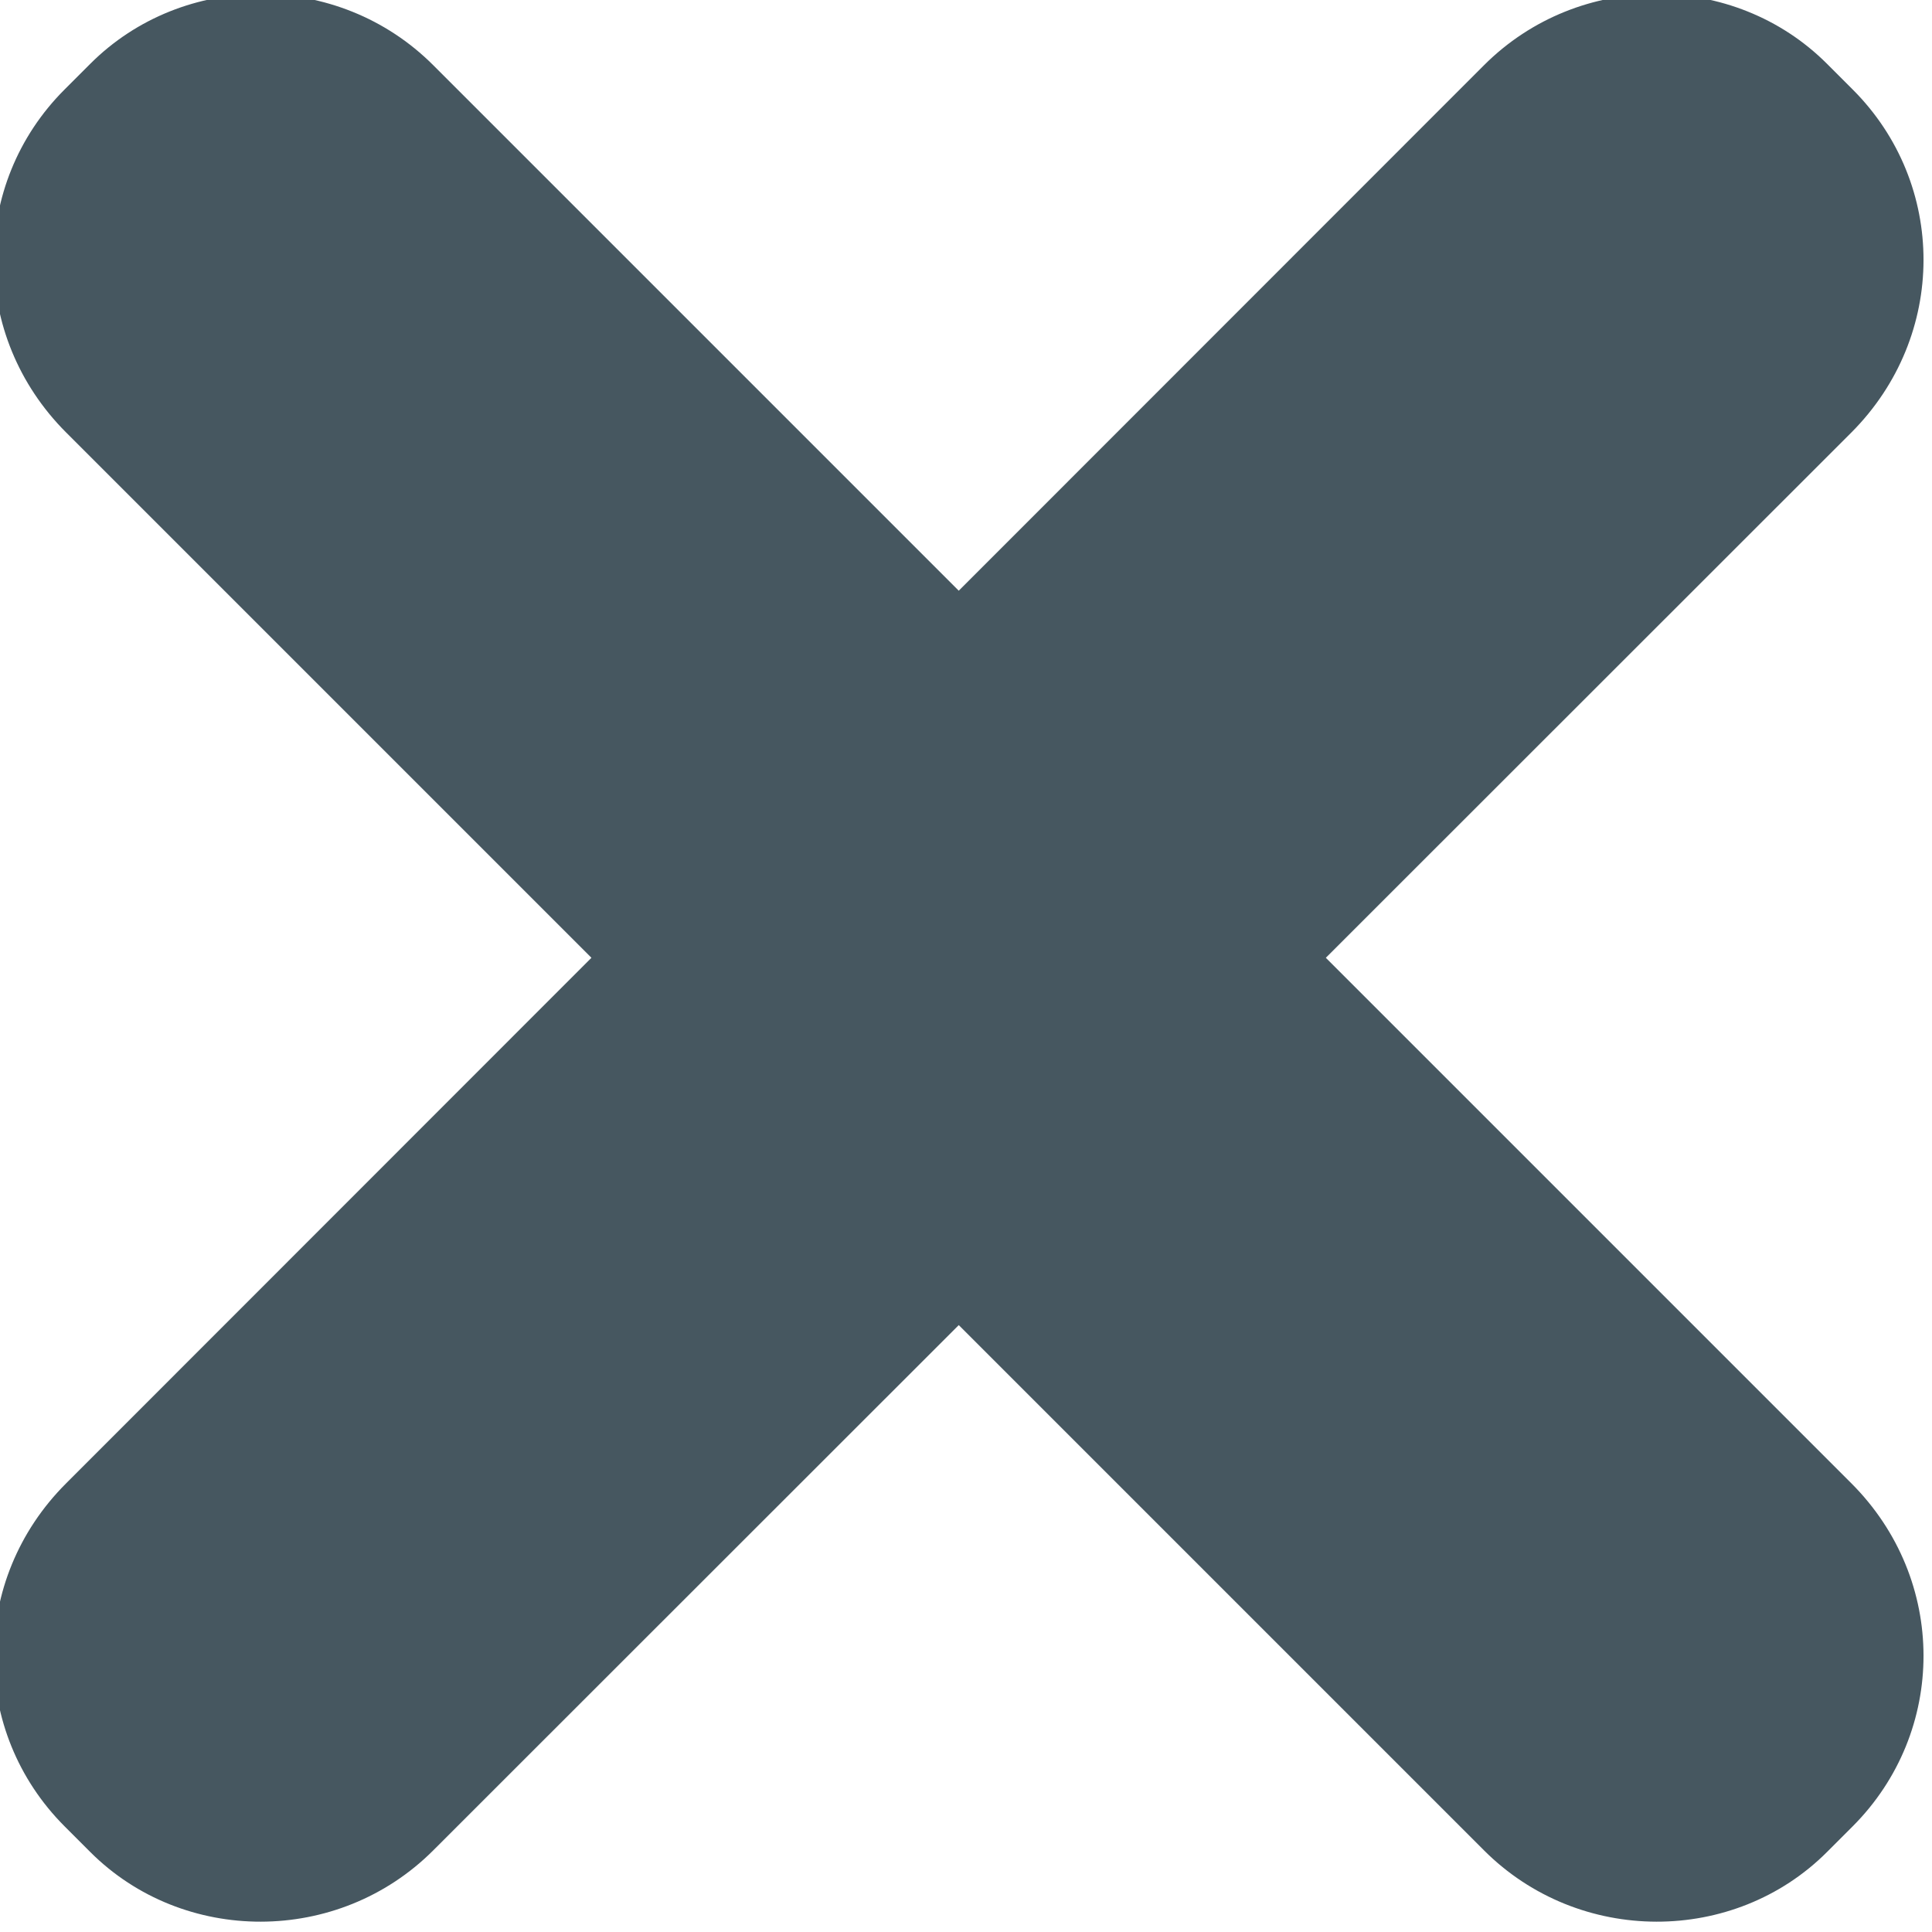 <?xml version="1.0" encoding="UTF-8" standalone="no"?>
<svg width="8px" height="8px" viewBox="0 0 8 8" version="1.1" xmlns="http://www.w3.org/2000/svg" xmlns:xlink="http://www.w3.org/1999/xlink" >
    <defs></defs>
    <g stroke="none" stroke-width="1" fill="none" fill-rule="evenodd" >
        <path fill="#465760" d="M2.449,3.966 L0.274,1.791 C-0.126,1.391 -0.123,0.761 0.267,0.371 L0.374,0.264 C0.758,-0.12 1.4,-0.124 1.794,0.27 L3.97,2.446 L6.145,0.27 C6.539,-0.124 7.181,-0.12 7.565,0.264 L7.672,0.371 C8.062,0.761 8.065,1.391 7.666,1.791 L5.49,3.966 L7.666,6.142 C8.065,6.541 8.062,7.171 7.672,7.562 L7.565,7.669 C7.181,8.053 6.539,8.056 6.145,7.662 L3.97,5.487 L1.794,7.662 C1.4,8.056 0.758,8.053 0.374,7.669 L0.267,7.562 C-0.123,7.171 -0.126,6.541 0.274,6.142 L2.449,3.966 Z"   ></path>
    </g>
</svg>